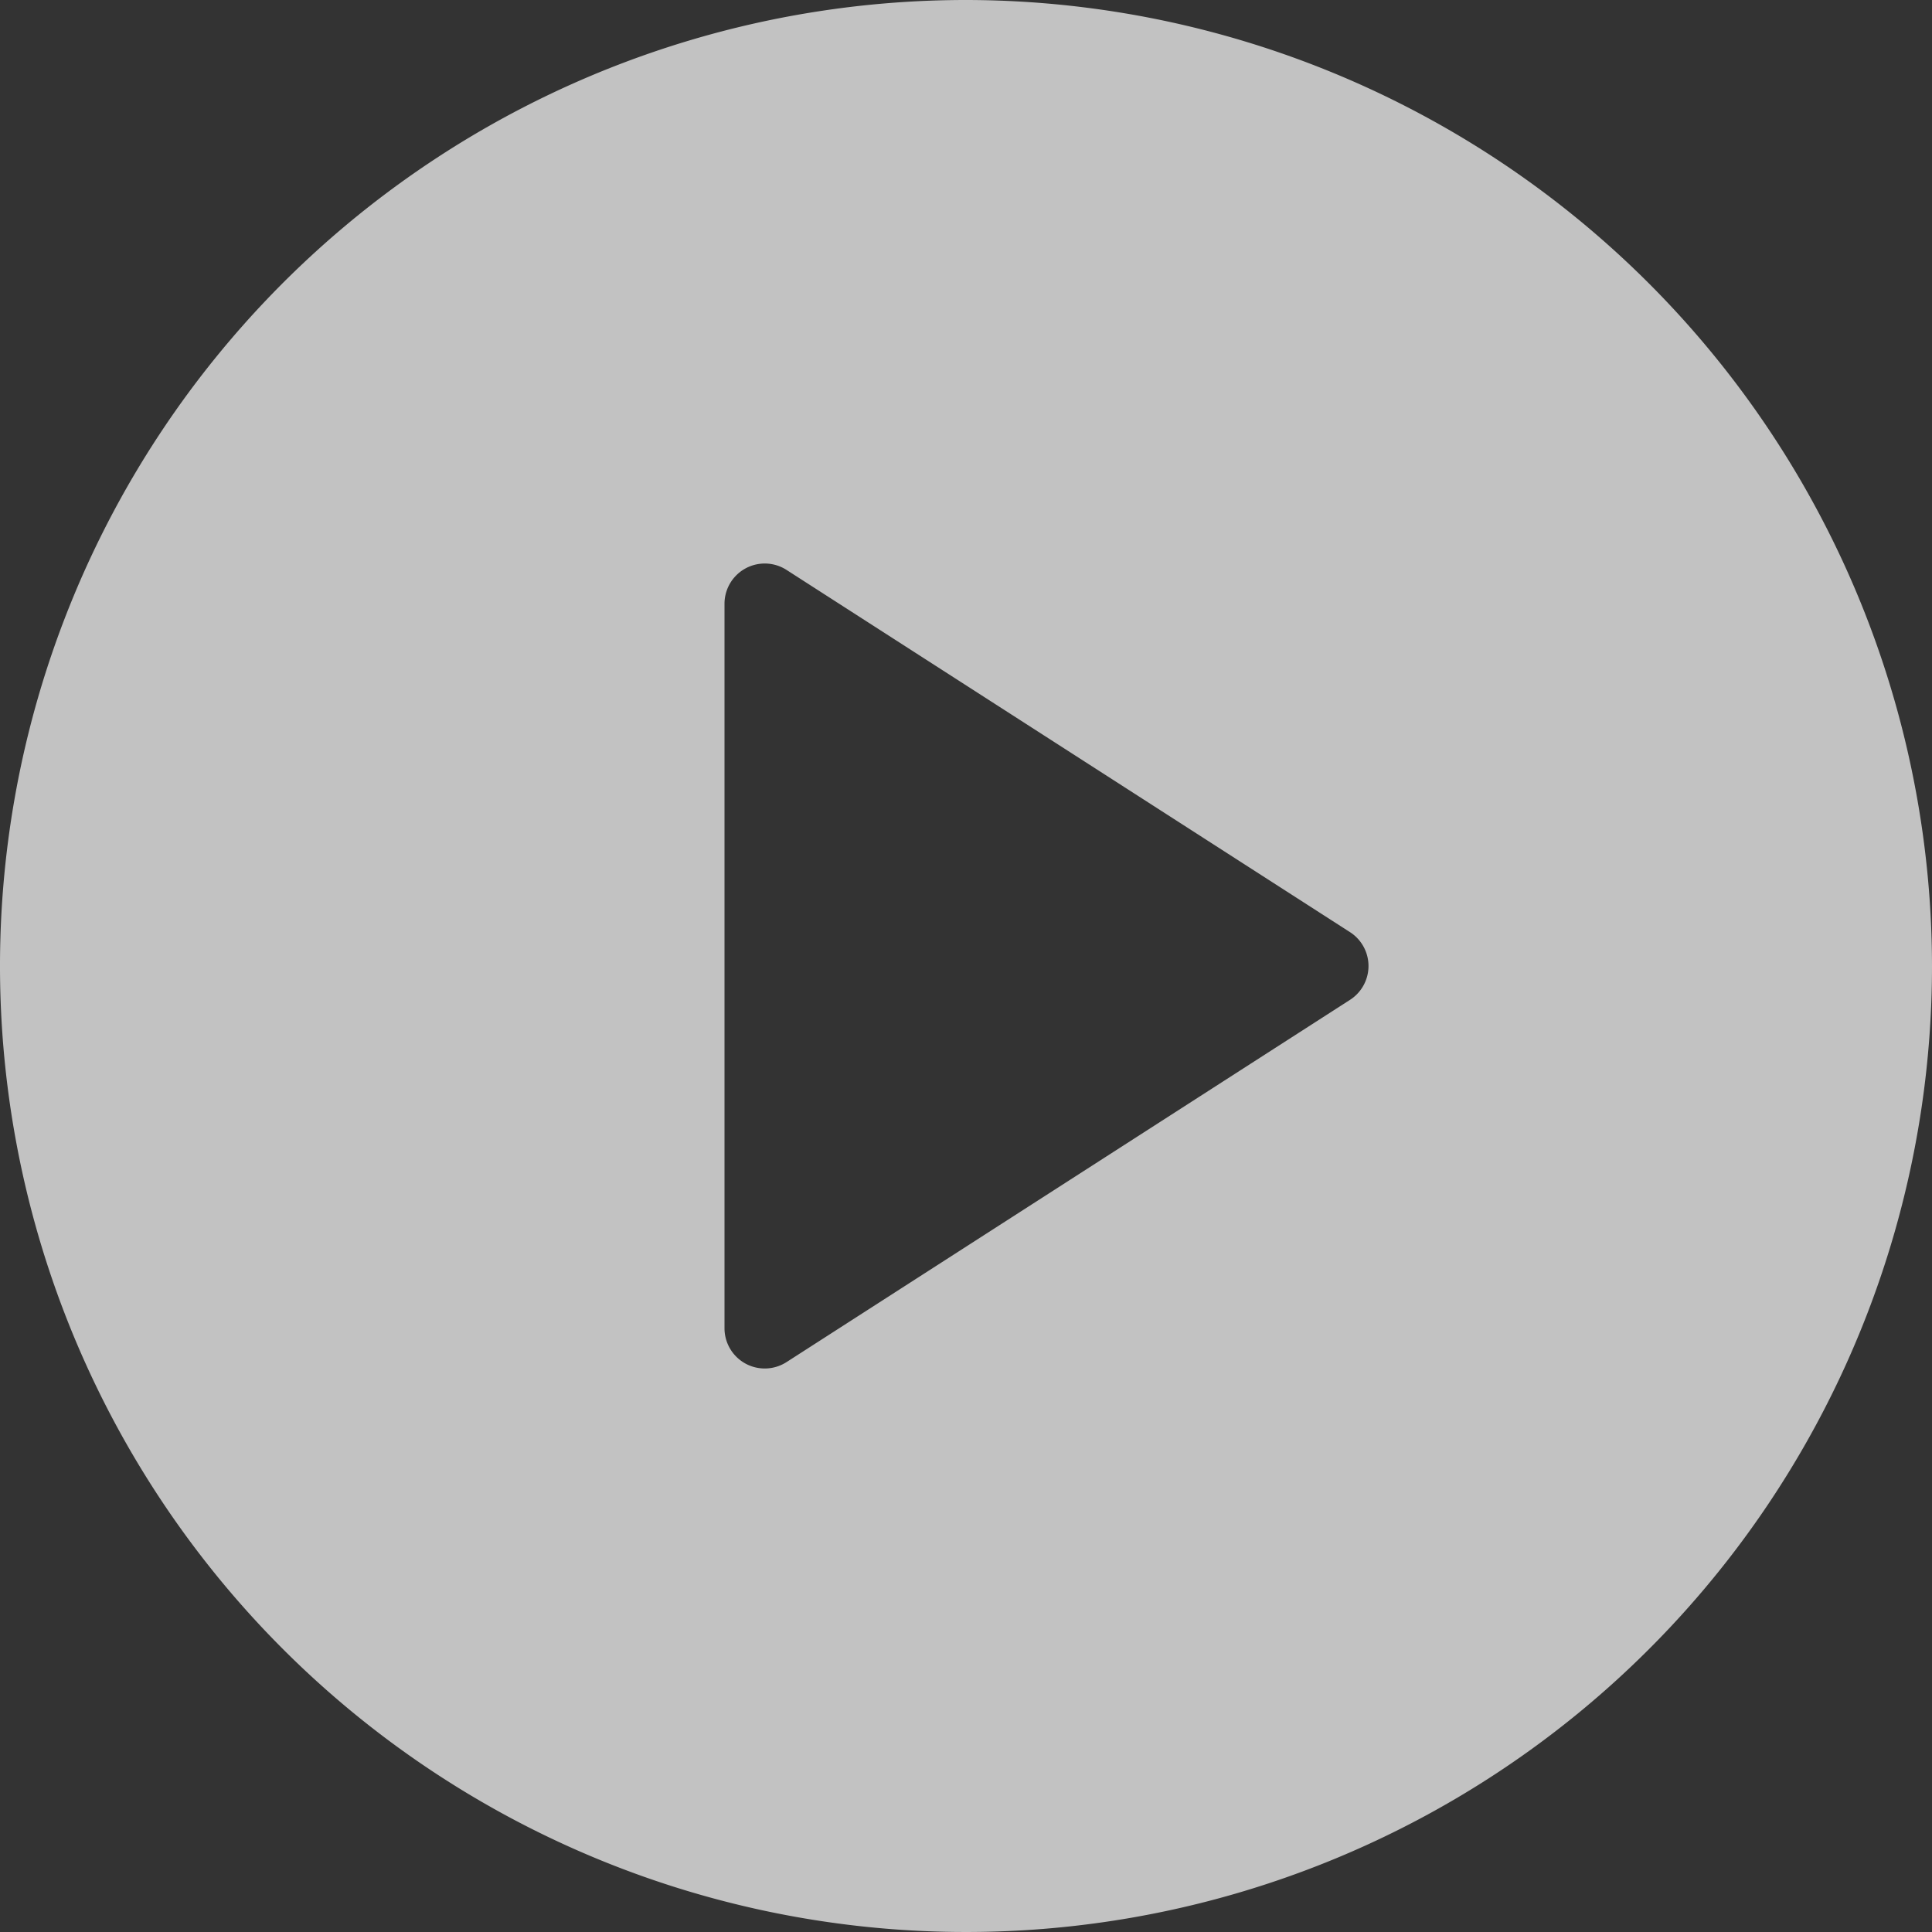 <svg xmlns="http://www.w3.org/2000/svg" width="138.616" height="138.616" viewBox="0 0 138.616 138.616">
  <rect x="0" y="0" width="138.616" height="138.616" fill="#333333" stroke="none"/>
  <g id="play-button" opacity="0.7">
    <g id="Group_13274" data-name="Group 13274" transform="translate(0 0)">
      <path id="Path_4644" data-name="Path 4644" d="M69.308,0a69.308,69.308,0,1,0,69.308,69.308A69.386,69.386,0,0,0,69.308,0ZM96.861,71.736,56.431,97.727a2.888,2.888,0,0,1-4.45-2.428V43.318a2.888,2.888,0,0,1,4.45-2.428L96.861,66.88a2.887,2.887,0,0,1,0,4.856Z" transform="translate(0 0)" fill="#fff"/>
    </g>
  </g>
</svg>
